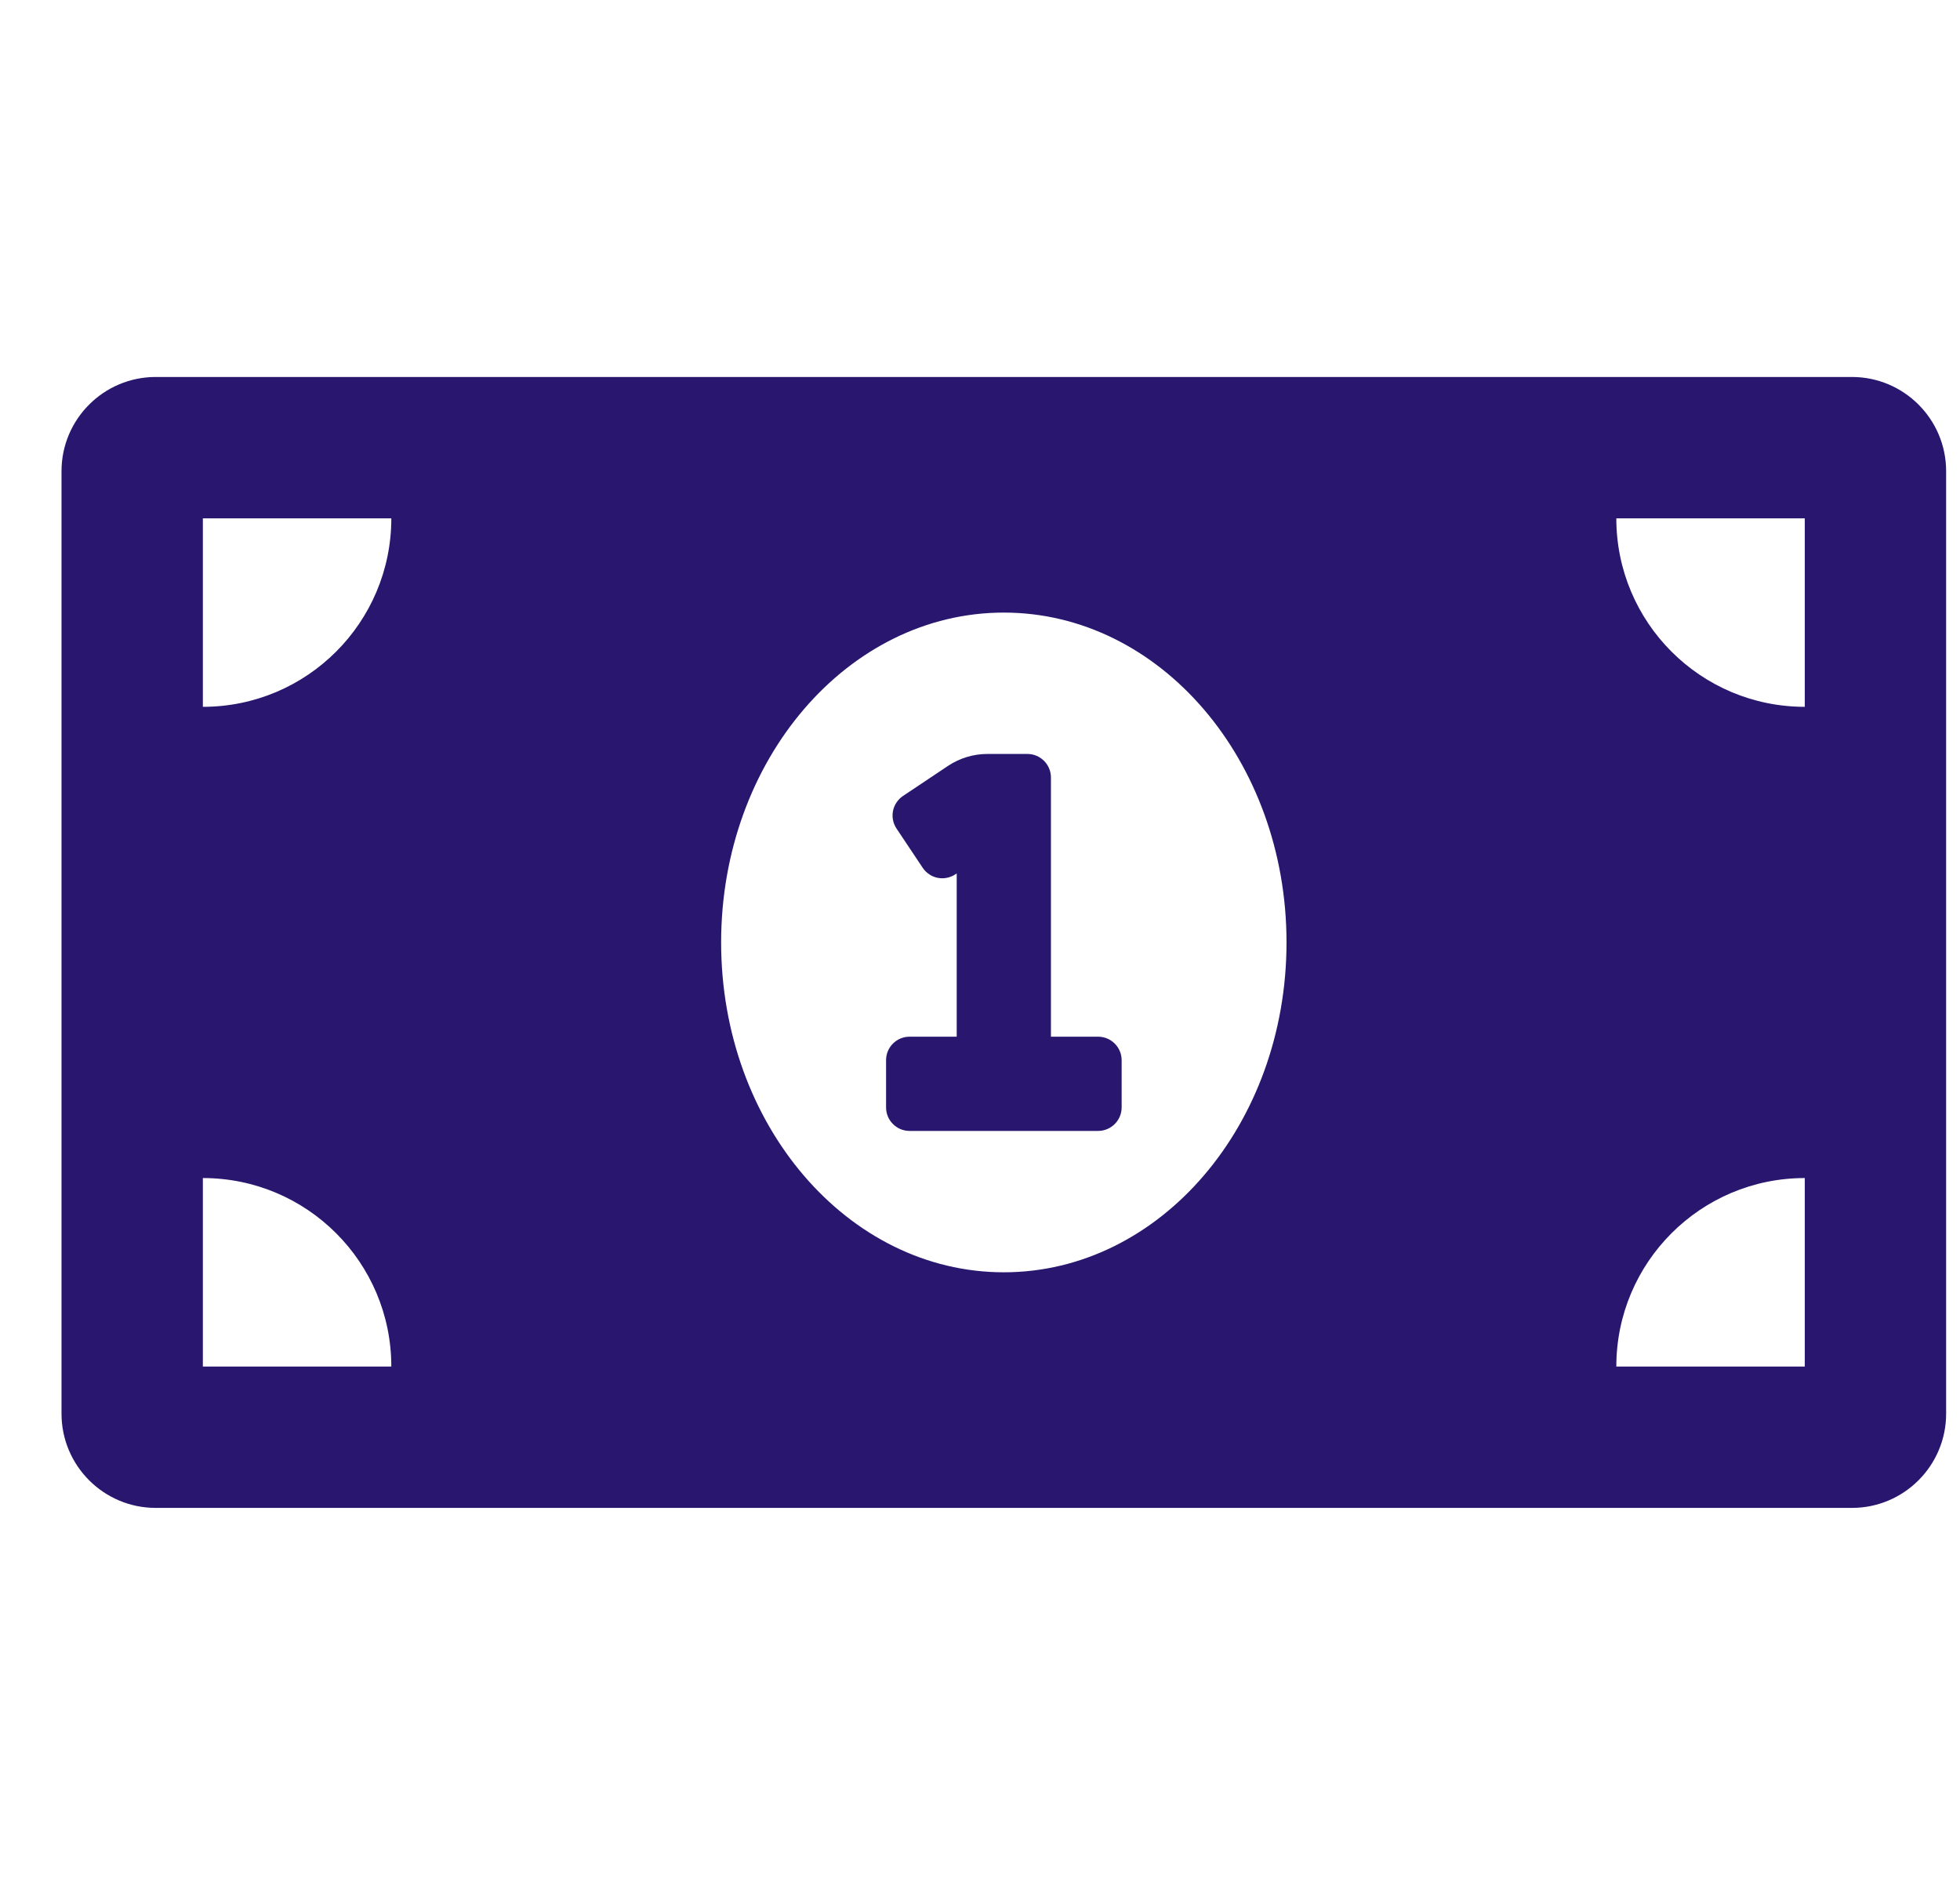 <svg width="26" height="25" viewBox="0 0 26 25" fill="none" xmlns="http://www.w3.org/2000/svg">
<g clip-path="url(#clip0_1617_847)">
<path d="M14.566 13.75H13.941V10.312C13.941 10.14 13.801 10 13.629 10H13.098C12.913 10 12.732 10.055 12.578 10.157L11.979 10.557C11.945 10.579 11.916 10.609 11.893 10.643C11.87 10.677 11.854 10.715 11.846 10.755C11.838 10.796 11.838 10.837 11.846 10.877C11.854 10.917 11.87 10.956 11.893 10.99L12.24 11.51C12.262 11.544 12.292 11.573 12.326 11.596C12.36 11.619 12.398 11.635 12.438 11.643C12.479 11.651 12.52 11.651 12.56 11.643C12.6 11.635 12.639 11.619 12.673 11.597L12.691 11.584V13.75H12.066C11.893 13.75 11.754 13.89 11.754 14.062V14.688C11.754 14.86 11.893 15 12.066 15H14.566C14.739 15 14.879 14.86 14.879 14.688V14.062C14.879 13.89 14.739 13.75 14.566 13.75ZM24.566 5H2.066C1.376 5 0.816 5.56 0.816 6.25V18.75C0.816 19.44 1.376 20 2.066 20H24.566C25.256 20 25.816 19.44 25.816 18.75V6.25C25.816 5.56 25.256 5 24.566 5ZM2.691 18.125V15.625C4.072 15.625 5.191 16.744 5.191 18.125H2.691ZM2.691 9.375V6.875H5.191C5.191 8.256 4.072 9.375 2.691 9.375ZM13.316 16.875C11.245 16.875 9.566 14.916 9.566 12.5C9.566 10.084 11.245 8.125 13.316 8.125C15.387 8.125 17.066 10.084 17.066 12.5C17.066 14.917 15.386 16.875 13.316 16.875ZM23.941 18.125H21.441C21.441 16.744 22.56 15.625 23.941 15.625V18.125ZM23.941 9.375C22.56 9.375 21.441 8.256 21.441 6.875H23.941V9.375Z" fill="#29166F"/>
</g>
<defs>
<clipPath id="clip0_1617_847">
<rect width="25" height="25" fill="white" transform="translate(0.816)"/>
</clipPath>
</defs>
</svg>

